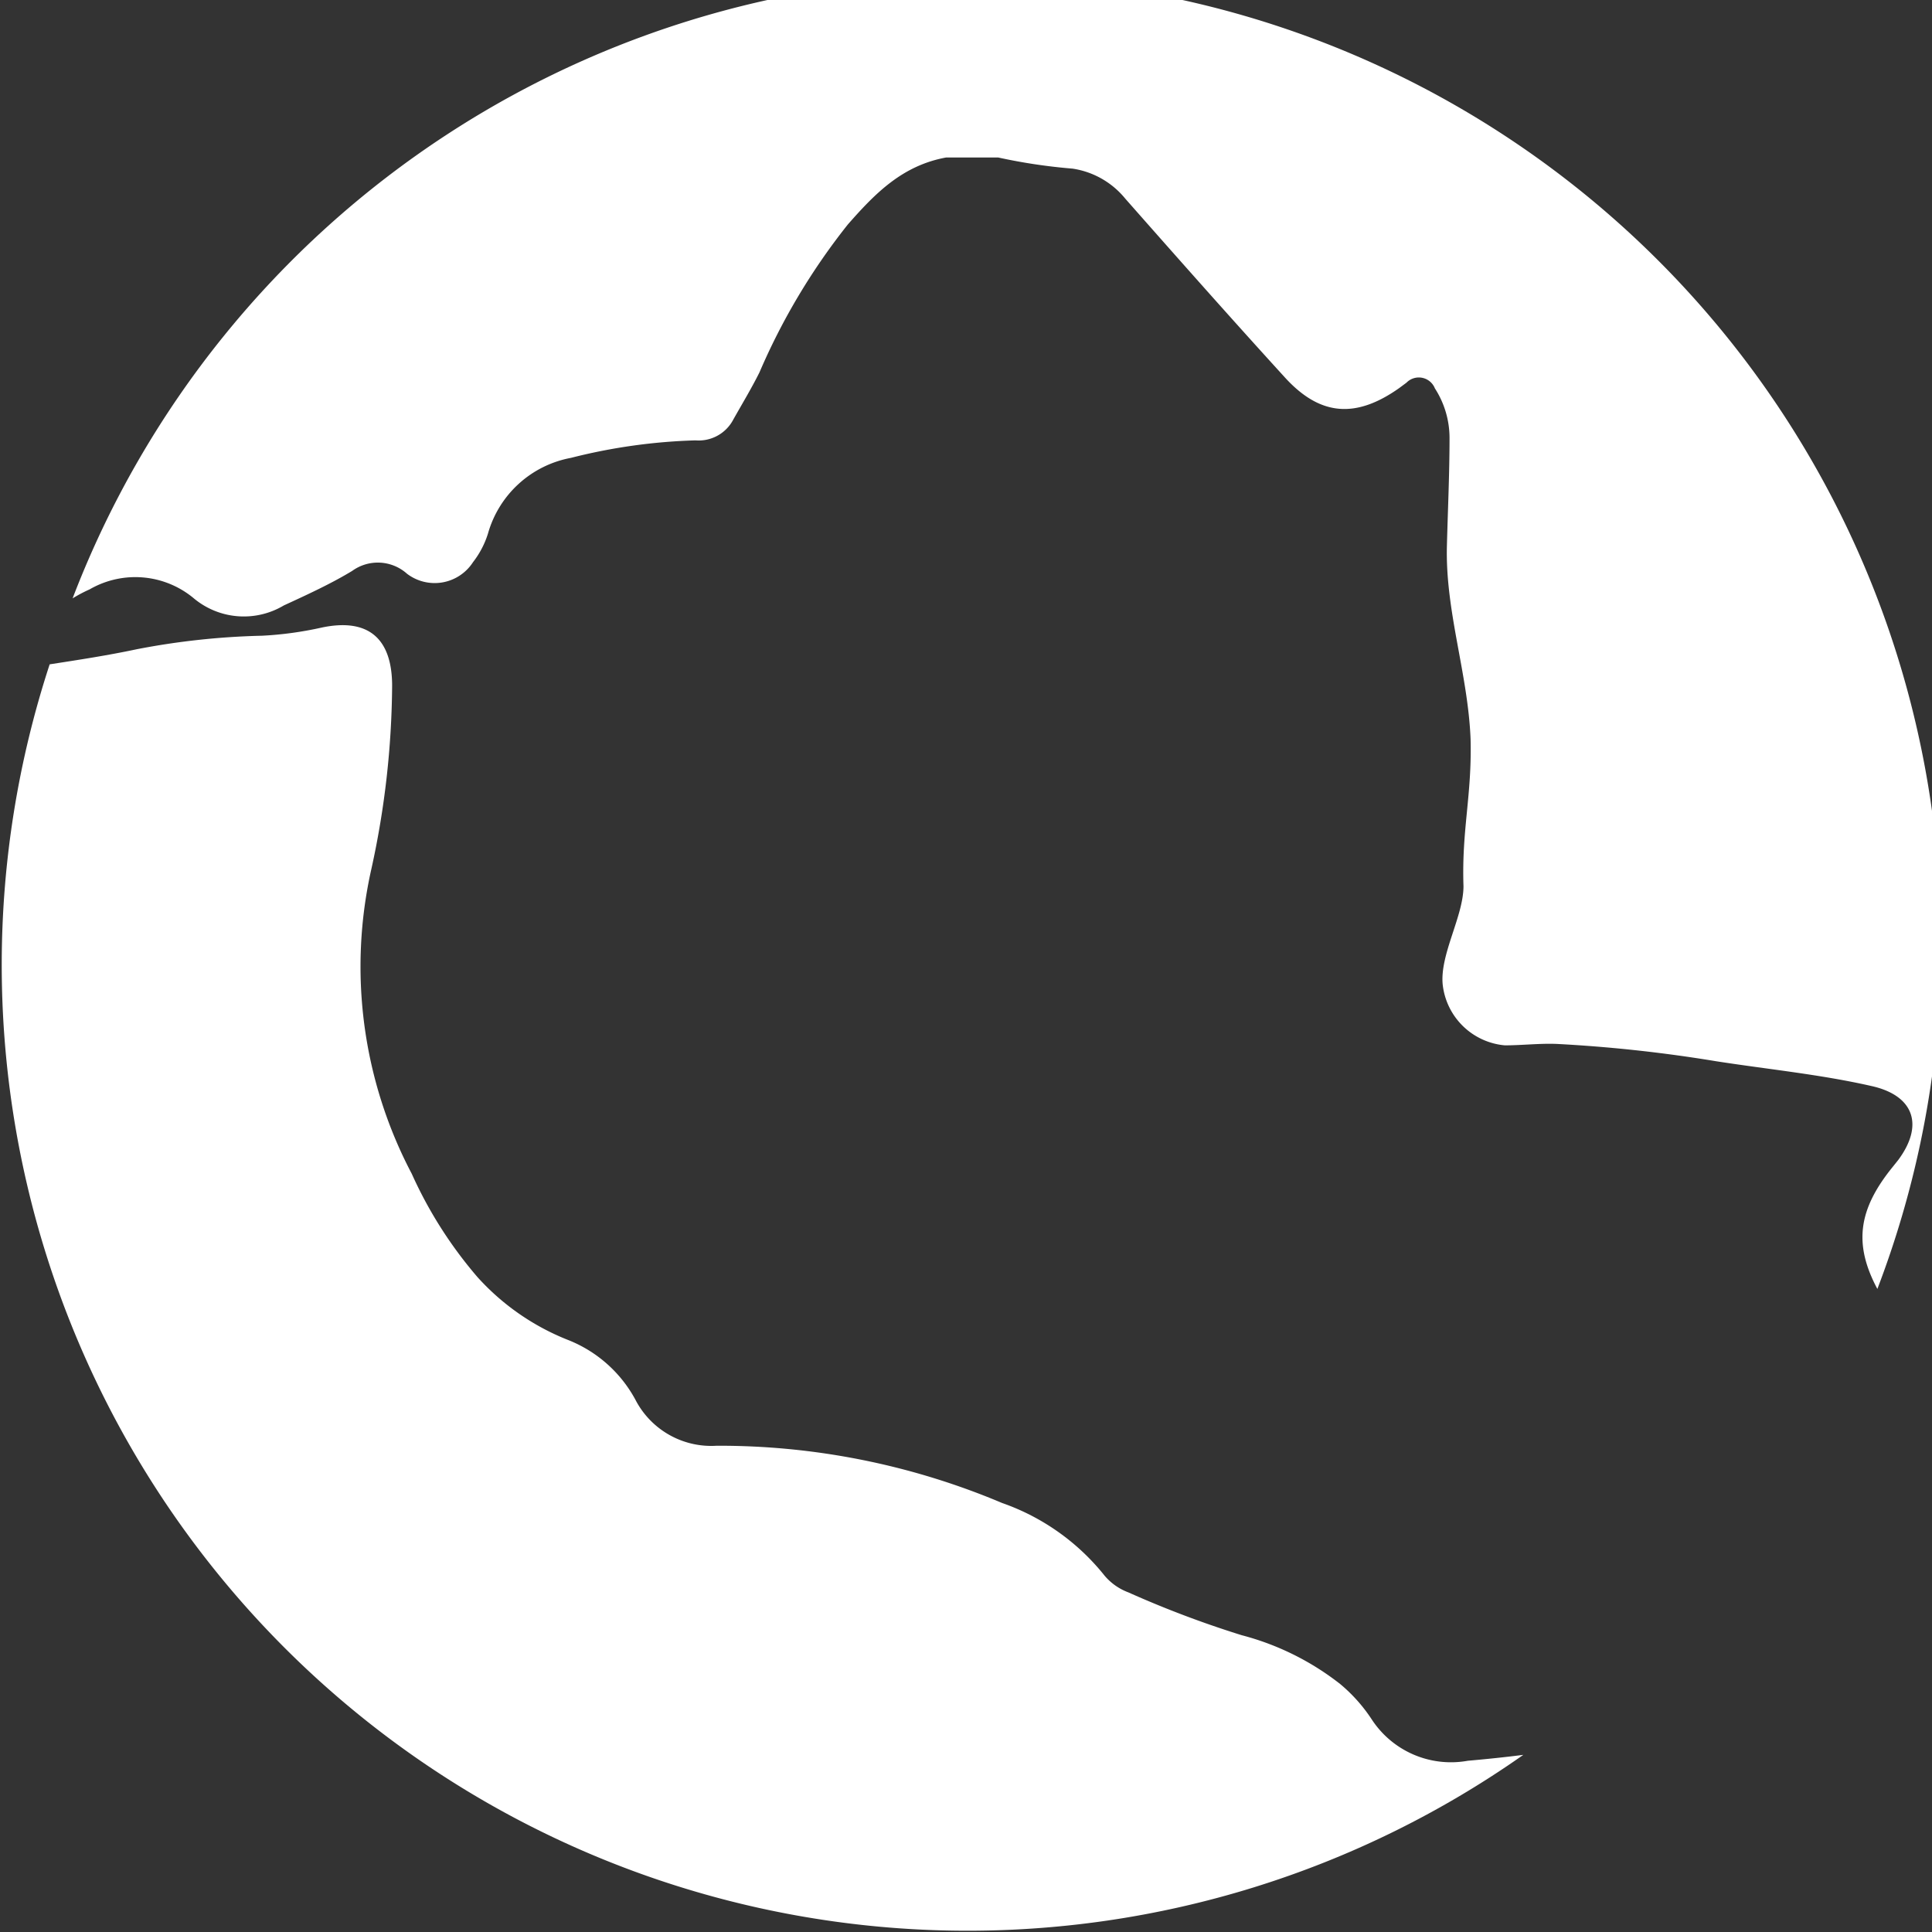 <svg xmlns="http://www.w3.org/2000/svg" viewBox="0 0 81.69 81.69"><rect x="0" y="0" width="81.69" height="81.69" fill="#333333" stroke="none"/><defs><style>.cls-1{fill:#fff;}</style></defs><title>estado-ro_1</title><g id="Camada_2" data-name="Camada 2"><g id="Layer_1" data-name="Layer 1"><path class="cls-1" d="M62.06,74.45A4,4,0,0,1,58,72.7a6.8,6.8,0,0,0-1.34-1.5,11.43,11.43,0,0,0-4.16-2.06,43.2,43.2,0,0,1-4.79-1.81,2.43,2.43,0,0,1-1-.7,9.59,9.59,0,0,0-4.34-3.08A30.73,30.73,0,0,0,30.3,61.13a3.61,3.61,0,0,1-3.43-1.94A5.55,5.55,0,0,0,24,56.65,10.2,10.2,0,0,1,20.19,54a18,18,0,0,1-2.78-4.37,18.79,18.79,0,0,1-1.7-12.92A37,37,0,0,0,16.58,29c0-2-1-2.89-3-2.46a15,15,0,0,1-2.5.34,31.47,31.47,0,0,0-5.29.57c-1.22.26-2.46.45-3.69.64A40.84,40.84,0,0,0,64.41,74.2C63.63,74.3,62.85,74.38,62.06,74.45Z"/><path class="cls-1" d="M3.79,24.92a3.86,3.86,0,0,1,4.43.4A3.3,3.3,0,0,0,12,25.6c1-.46,2-.92,2.89-1.46a1.85,1.85,0,0,1,2.32.12A1.93,1.93,0,0,0,20,23.77a3.83,3.83,0,0,0,.63-1.2,4.5,4.5,0,0,1,3.51-3.21,24.08,24.08,0,0,1,5.27-.74A1.65,1.65,0,0,0,31,17.75c.37-.66.76-1.3,1.11-2a27.39,27.39,0,0,1,3.74-6.26C37,8.18,38.15,7,40,6.66h2.21a23.79,23.79,0,0,0,3.14.47A3.55,3.55,0,0,1,47.58,8.4c2.23,2.53,4.47,5.06,6.74,7.55,1.49,1.64,3,1.76,4.84.46l.31-.23a.73.73,0,0,1,1.2.24,3.87,3.87,0,0,1,.62,2.09c0,1.51-.07,3-.11,4.54-.08,2.78.89,5.42,1,8.2.06,2.41-.38,3.81-.3,6.22,0,1.27-1,2.88-.88,4.15a2.9,2.9,0,0,0,2.63,2.58c.73,0,1.47-.09,2.2-.06a60.8,60.8,0,0,1,6.72.73c2.18.34,4.43.56,6.58,1.05,1.8.4,2.23,1.65,1.13,3.13l-.24.3c-1.44,1.78-1.66,3.24-.64,5.15A40.85,40.85,0,0,0,3.07,25.3,6.17,6.17,0,0,1,3.79,24.92Z"/></g></g></svg>
